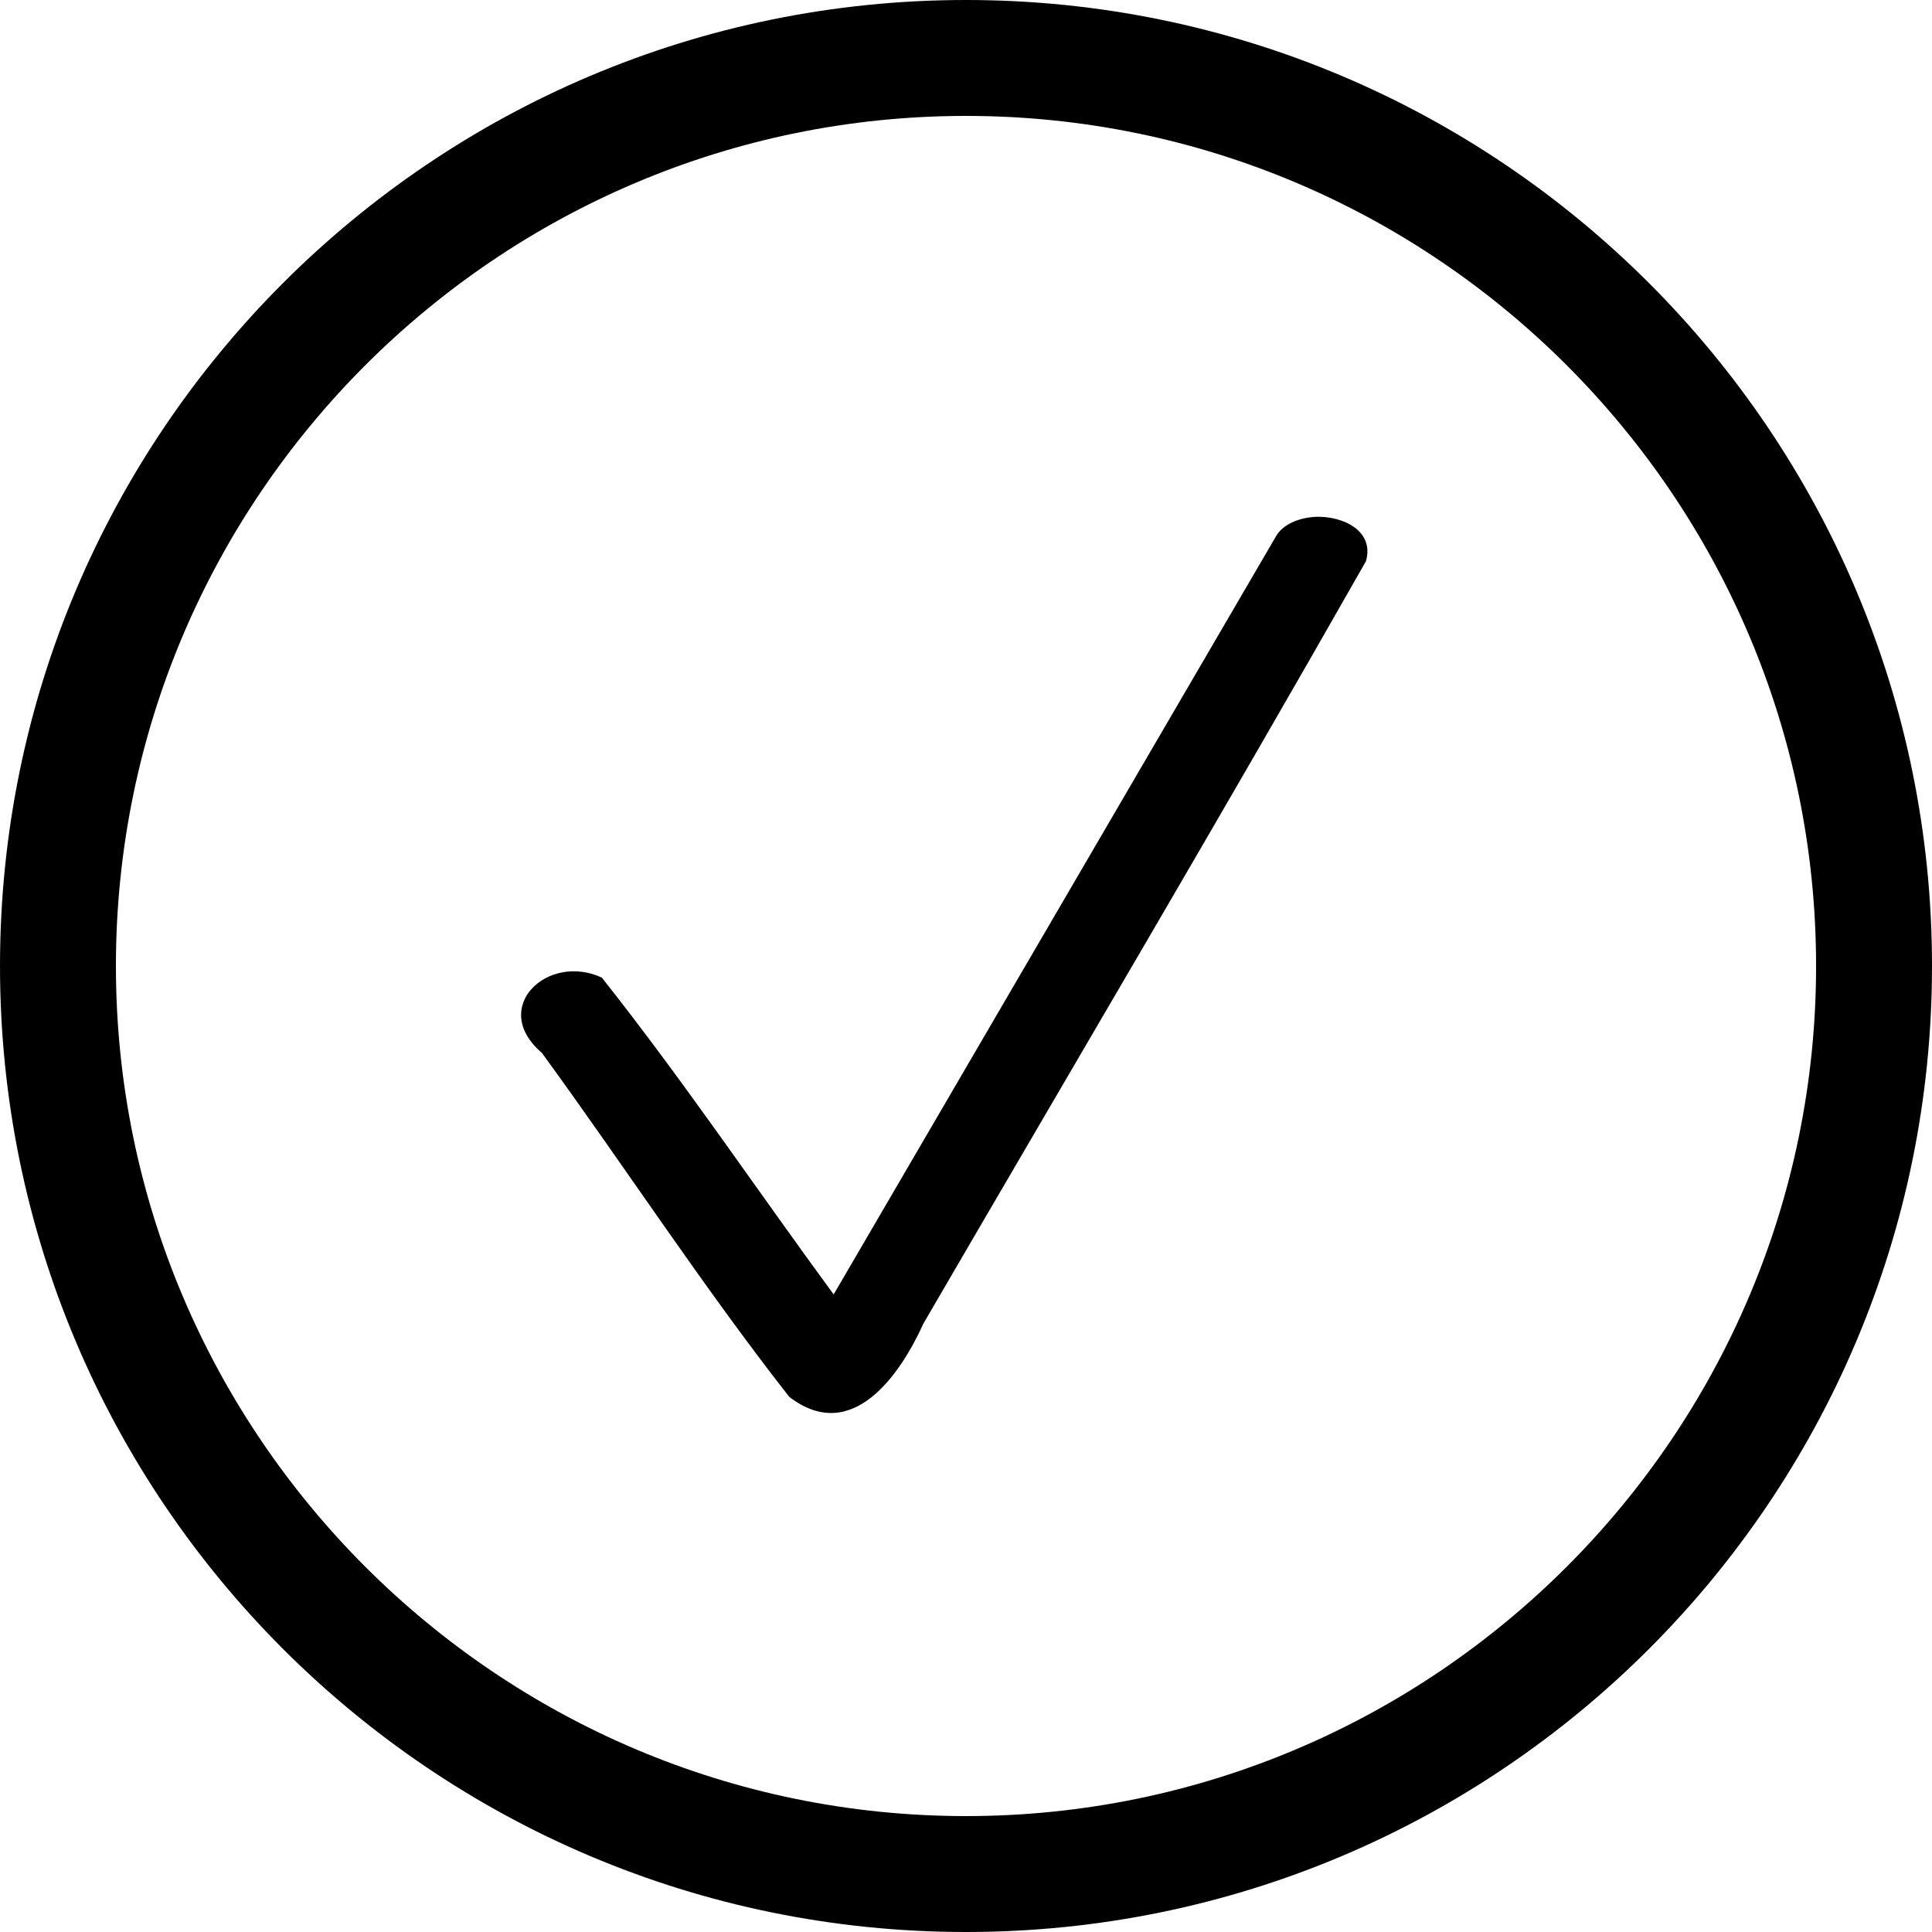 <svg xmlns="http://www.w3.org/2000/svg" viewBox="0 0 200 200"><path d="M136.2 53.5c2.9-0.1 6.1 1.5 5.2 4.6 -15 26.4-30.5 52.6-45.8 78.9 -2.4 5.3-7.4 12.6-13.9 7.6 -9-11.5-17-23.8-25.6-35.6 -5.5-4.7 0.6-10.4 6.2-7.8 8.4 10.6 16 21.9 24 32.8l45.8-78.5C132.8 54.3 134.4 53.6 136.2 53.5L136.2 53.5z"/><path d="M100 12c48.5 0 88 39.5 88 88s-39.5 88-88 88 -88-39.5-88-88S51.5 12 100 12M100 0C44.8 0 0 44.8 0 100c0 55.2 44.8 100 100 100 55.2 0 100-44.8 100-100C200 44.8 155.2 0 100 0L100 0z"/></svg>
